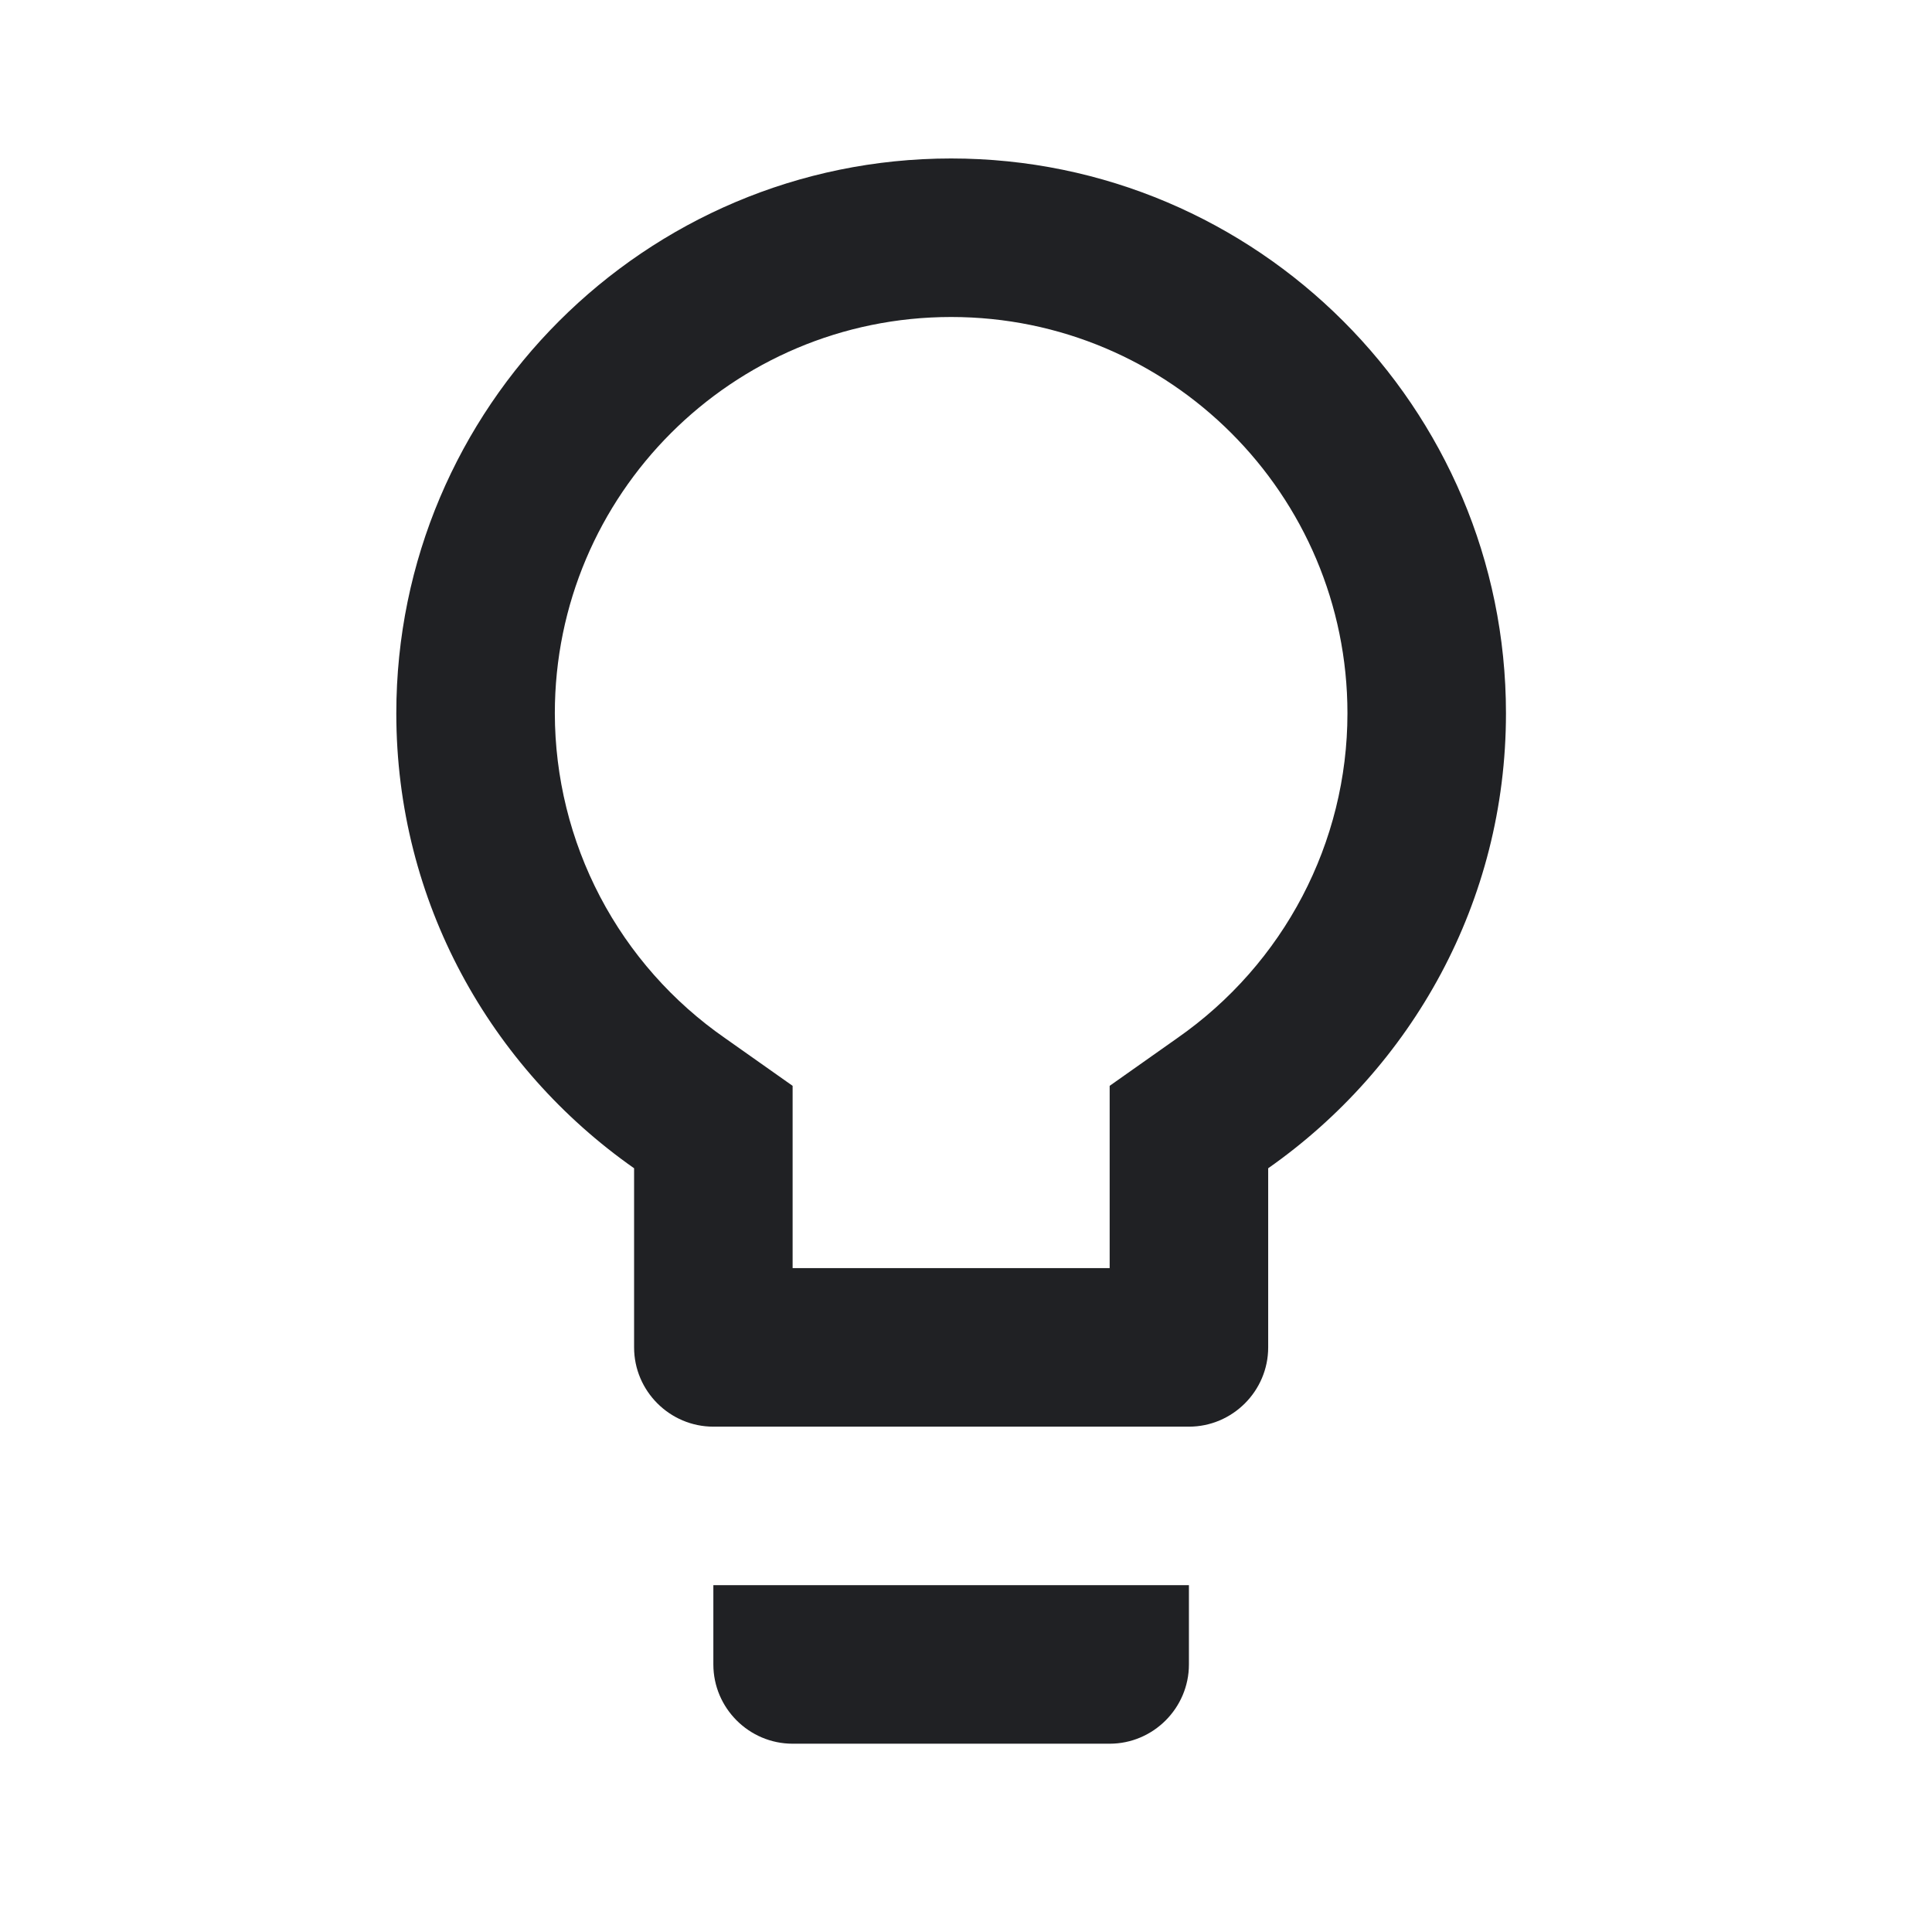 <svg width="39" height="39" viewBox="0 0 39 39" fill="none" xmlns="http://www.w3.org/2000/svg">
<path d="M14.4 33.599C14.4 34.479 15.12 35.199 16 35.199H22.4C23.28 35.199 24 34.479 24 33.599V31.999H14.4V33.599ZM19.2 3.199C13.024 3.199 8 8.223 8 14.399C8 18.207 9.904 21.551 12.8 23.583V27.199C12.8 28.079 13.52 28.799 14.4 28.799H24C24.88 28.799 25.6 28.079 25.6 27.199V23.583C28.496 21.551 30.4 18.207 30.4 14.399C30.4 8.223 25.376 3.199 19.2 3.199ZM23.76 20.959L22.4 21.919V25.599H16V21.919L14.64 20.959C13.58 20.224 12.713 19.244 12.114 18.102C11.515 16.959 11.202 15.689 11.2 14.399C11.2 9.983 14.784 6.399 19.2 6.399C23.616 6.399 27.2 9.983 27.2 14.399C27.2 17.007 25.92 19.455 23.76 20.959Z" fill="#202124"/>
</svg>

